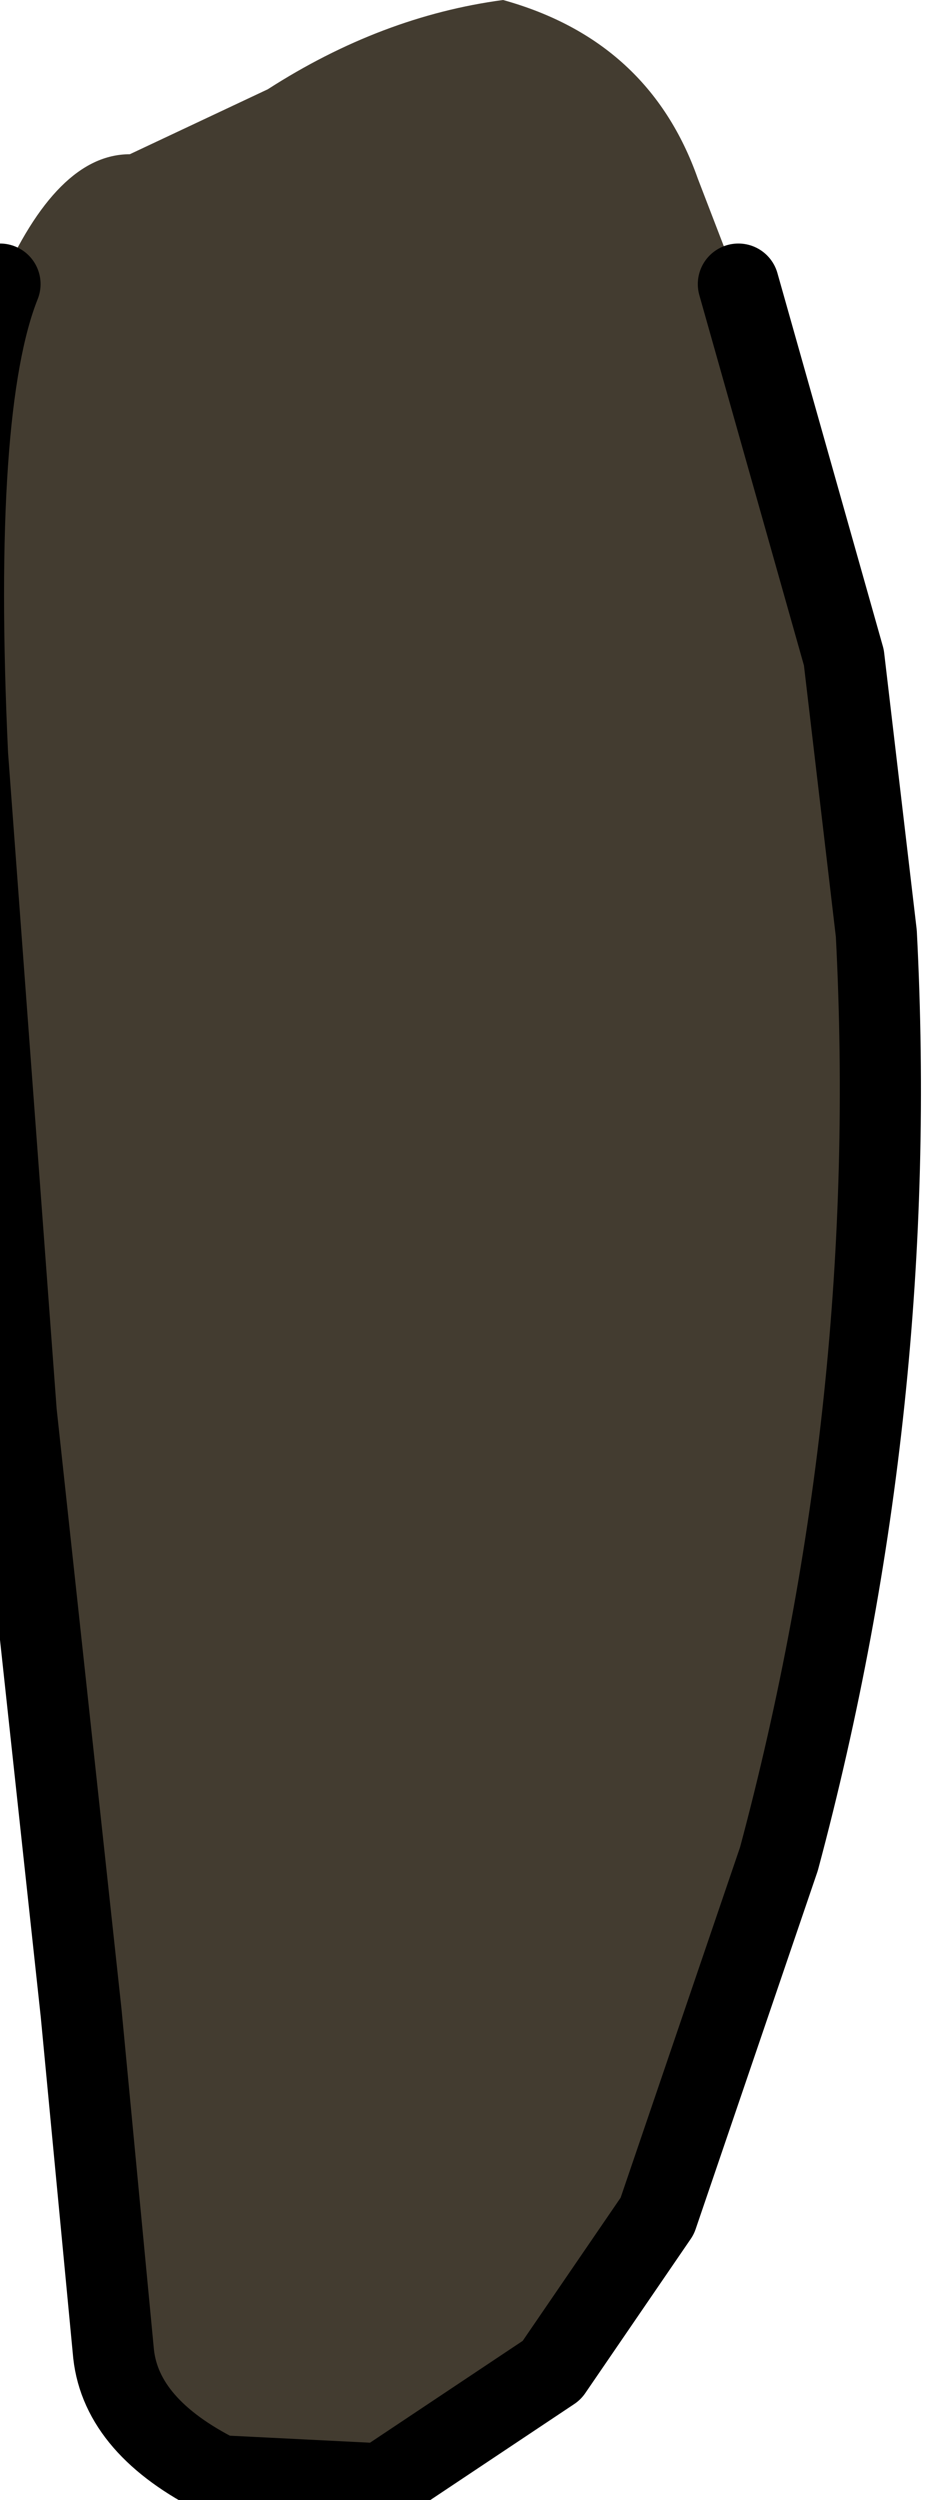 <?xml version="1.0" encoding="UTF-8" standalone="no"?>
<svg xmlns:xlink="http://www.w3.org/1999/xlink" height="15.4px" width="5.7px" xmlns="http://www.w3.org/2000/svg">
  <g transform="matrix(1.0, 0.0, 0.0, 1.0, 0.0, 0.0)">
    <path d="M0.0 1.75 Q0.35 0.95 0.8 0.95 L1.65 0.55 Q2.35 0.1 3.1 0.0 4.0 0.25 4.3 1.1 L4.55 1.75 5.2 4.05 5.4 5.75 Q5.55 8.65 4.8 11.45 L4.05 13.65 3.4 14.6 2.35 15.3 1.35 15.25 Q0.75 14.95 0.7 14.5 L0.5 12.4 0.1 8.7 -0.2 4.65 Q-0.3 2.5 0.0 1.75" fill="#433c30" fill-rule="evenodd" stroke="none"/>
    <path d="M4.55 1.75 L5.2 4.05 5.4 5.75 Q5.55 8.65 4.8 11.45 L4.05 13.65 3.4 14.6 2.35 15.3 1.35 15.25 Q0.75 14.95 0.7 14.5 L0.5 12.4 0.1 8.7 -0.2 4.65 Q-0.3 2.5 0.0 1.75" fill="none" stroke="#000000" stroke-linecap="round" stroke-linejoin="round" stroke-width="0.5"/>
  </g>
</svg>
